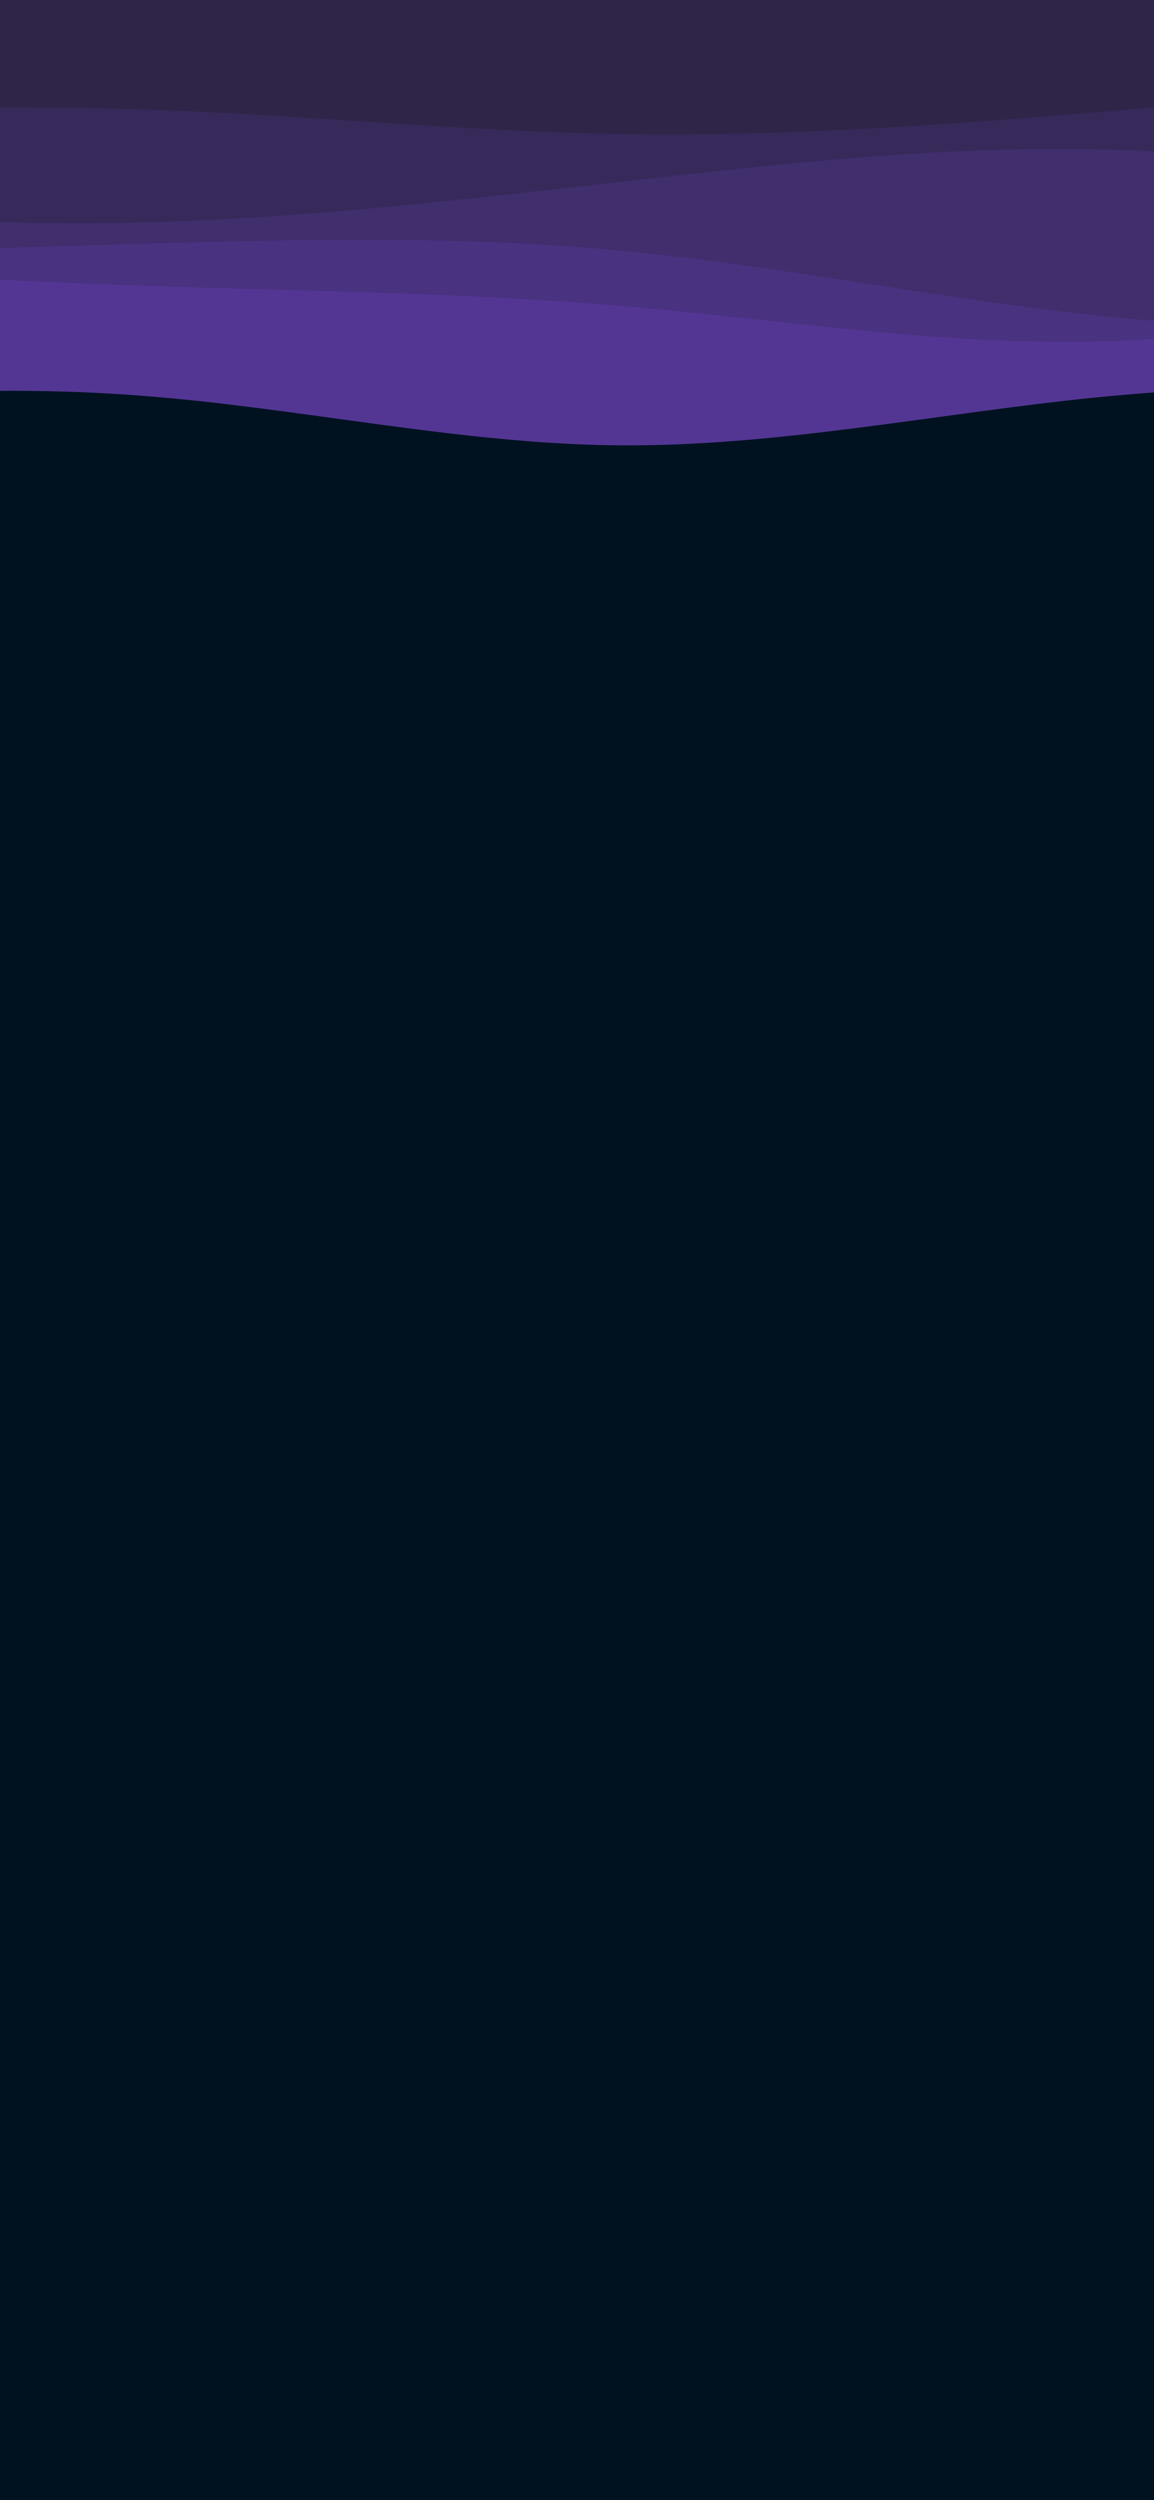 <svg id="Layer_1" data-name="Layer 1" xmlns="http://www.w3.org/2000/svg" viewBox="0 0 1125 2436"><defs><style>.cls-1{fill:#001220;}.cls-2{fill:#533694;}.cls-3{fill:#493280;}.cls-4{fill:#402e6d;}.cls-5{fill:#372a5a;}.cls-6{fill:#2f2548;}</style></defs><rect class="cls-1" x="-796" y="-0.03" width="3264.83" height="2534.03"/><path class="cls-2" d="M-796,500.57l77.54-17.14c77.54-17.41,232.62-51.69,388.24-74.82,155.35-23.12,311.52-35.09,466.87-23.12,155.63,11.7,310.71,47.07,466.33,48.43,155.35,1.36,311.52-31.29,466.87-46.8,155.63-15.24,310.71-13.6,466.33-20.68,155.35-7.34,311.52-23.67,466.87-6.53,155.62,17.42,310.7,68,388.24,93.6l77.54,25.3V0H-796Z"/><path class="cls-3" d="M-796,266.59l77.54-2.17c77.54-2.45,232.62-6.8,388.24-4.08,155.35,2.72,311.52,12.51,466.87,18,155.63,5.44,310.71,6.53,466.33,19.59,155.35,13.06,311.52,38.64,466.87,34.83,155.63-3.54,310.71-36.19,466.33-35.37,155.35,1.09,311.52,35.37,466.87,53.05,155.62,17.69,310.7,18.77,388.24,19.05l77.54.54V0H-796Z"/><path class="cls-4" d="M-796,247.55l77.54.81c77.54,1.09,232.62,2.73,388.24,1.09,155.35-1.9,311.52-7.34,466.87-12C292.28,233.13,447.36,229.32,603,244c155.35,14.42,311.52,47.07,466.87,63.39,155.63,16.33,310.71,16.33,466.33,10.34,155.35-5.71,311.52-17.68,466.87-24.48,155.62-6.81,310.7-8.44,388.24-9.53l77.54-.81V0H-796Z"/><path class="cls-5" d="M-796,133.28l77.54,10.88c77.54,10.88,232.62,32.65,388.24,49,155.35,16.33,311.52,27.21,466.87,23.67C292.28,213,447.36,195,603,177.35c155.35-17.68,311.52-35.09,466.87-31.83,155.63,3.27,310.71,26.67,466.33,44.35,155.35,17.68,311.52,29.66,466.87,24.21,155.62-5.44,310.7-28.29,388.24-39.45l77.54-11.42V0H-796Z"/><path class="cls-6" d="M-796,111.51l77.54.55c77.54.27,232.62,1.36,388.24-1.36,155.35-2.72,311.52-9.25,466.87-4.08,155.63,4.89,310.71,21.22,466.33,23.94,155.35,2.72,311.52-8.16,466.87-21.22C1225.48,96,1380.56,80.77,1536.18,74a4177.34,4177.34,0,0,1,466.87,5.44c155.62,10.34,310.7,29.38,388.24,38.91l77.54,9.52V0H-796Z"/></svg>